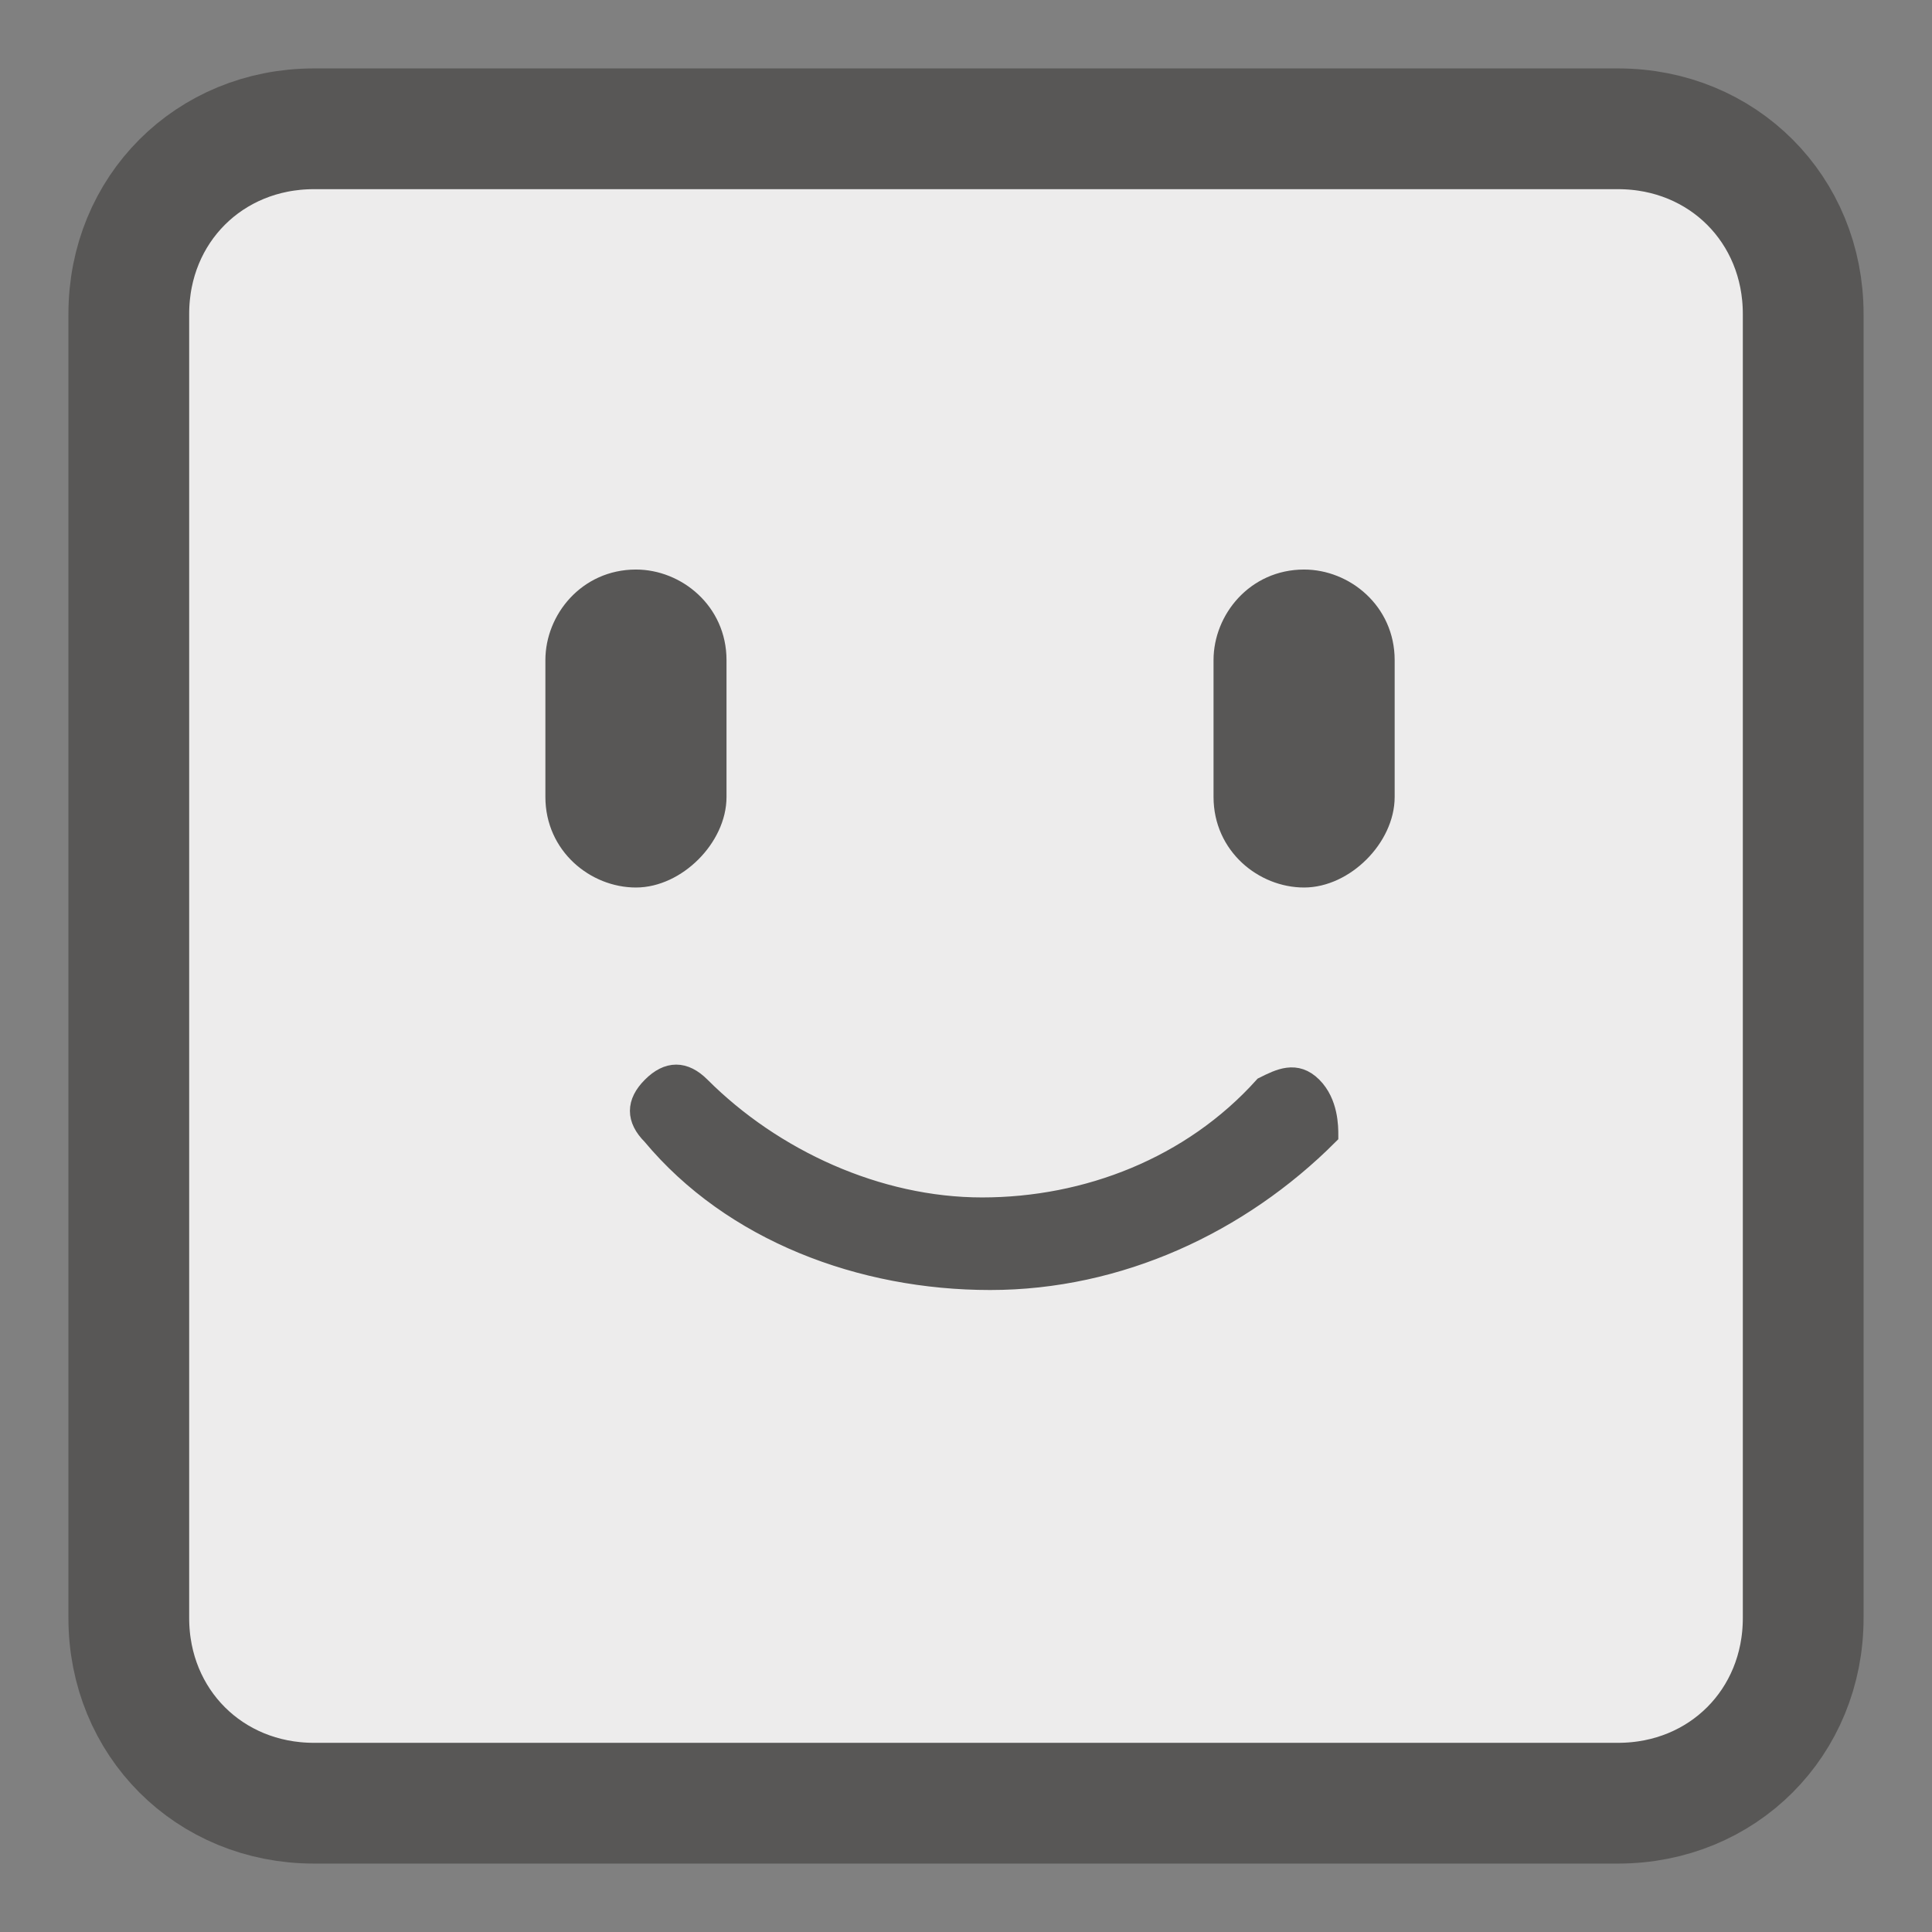 <?xml version="1.0" encoding="utf-8"?>
<!-- Generator: Adobe Illustrator 17.0.0, SVG Export Plug-In . SVG Version: 6.00 Build 0)  -->
<!DOCTYPE svg PUBLIC "-//W3C//DTD SVG 1.1//EN" "http://www.w3.org/Graphics/SVG/1.1/DTD/svg11.dtd">
<svg version="1.1" id="Camada_1" xmlns="http://www.w3.org/2000/svg" xmlns:xlink="http://www.w3.org/1999/xlink" x="0px" y="0px"
	 width="24px" height="24px" viewBox="0 0 24 24" enable-background="new 0 0 24 24" xml:space="preserve">
<rect x="0" y="0" width="24" height="24" fill="#808080" stroke="none"/>
<g>
	<g>
		<path fill="#EDECEC" stroke="#585756" stroke-width="1.5" stroke-miterlimit="10" d="M22.4,20.1c0,1.3-1,2.3-2.3,2.3H3.9
			c-1.3,0-2.3-1-2.3-2.3V3.9c0-1.3,1-2.3,2.3-2.3h16.2c1.3,0,2.3,1,2.3,2.3V20.1z"/>
	</g>
	<path fill="#585756" stroke="#585756" stroke-width="0.25" stroke-miterlimit="10" d="M16.3,13.5c-0.2-0.2-0.4-0.1-0.6,0
		c-0.9,1-2.2,1.5-3.5,1.5s-2.6-0.6-3.5-1.5c-0.2-0.2-0.4-0.2-0.6,0c-0.2,0.2-0.2,0.4,0,0.6c1,1.2,2.6,1.8,4.2,1.8s3.1-0.7,4.2-1.8
		C16.5,14,16.5,13.7,16.3,13.5z"/>
	<path fill="#585756" stroke="#585756" stroke-width="0.25" stroke-miterlimit="10" d="M7.9,7.2c-0.6,0-1,0.5-1,1v1.7
		c0,0.6,0.5,1,1,1c0.5,0,1-0.5,1-1V8.2C8.9,7.6,8.4,7.2,7.9,7.2z"/>
	<path fill="#585756" stroke="#585756" stroke-width="0.25" stroke-miterlimit="10" d="M16.2,7.2c-0.6,0-1,0.5-1,1v1.7
		c0,0.6,0.5,1,1,1s1-0.5,1-1V8.2C17.2,7.6,16.7,7.2,16.2,7.2z"/>
</g>
</svg>
